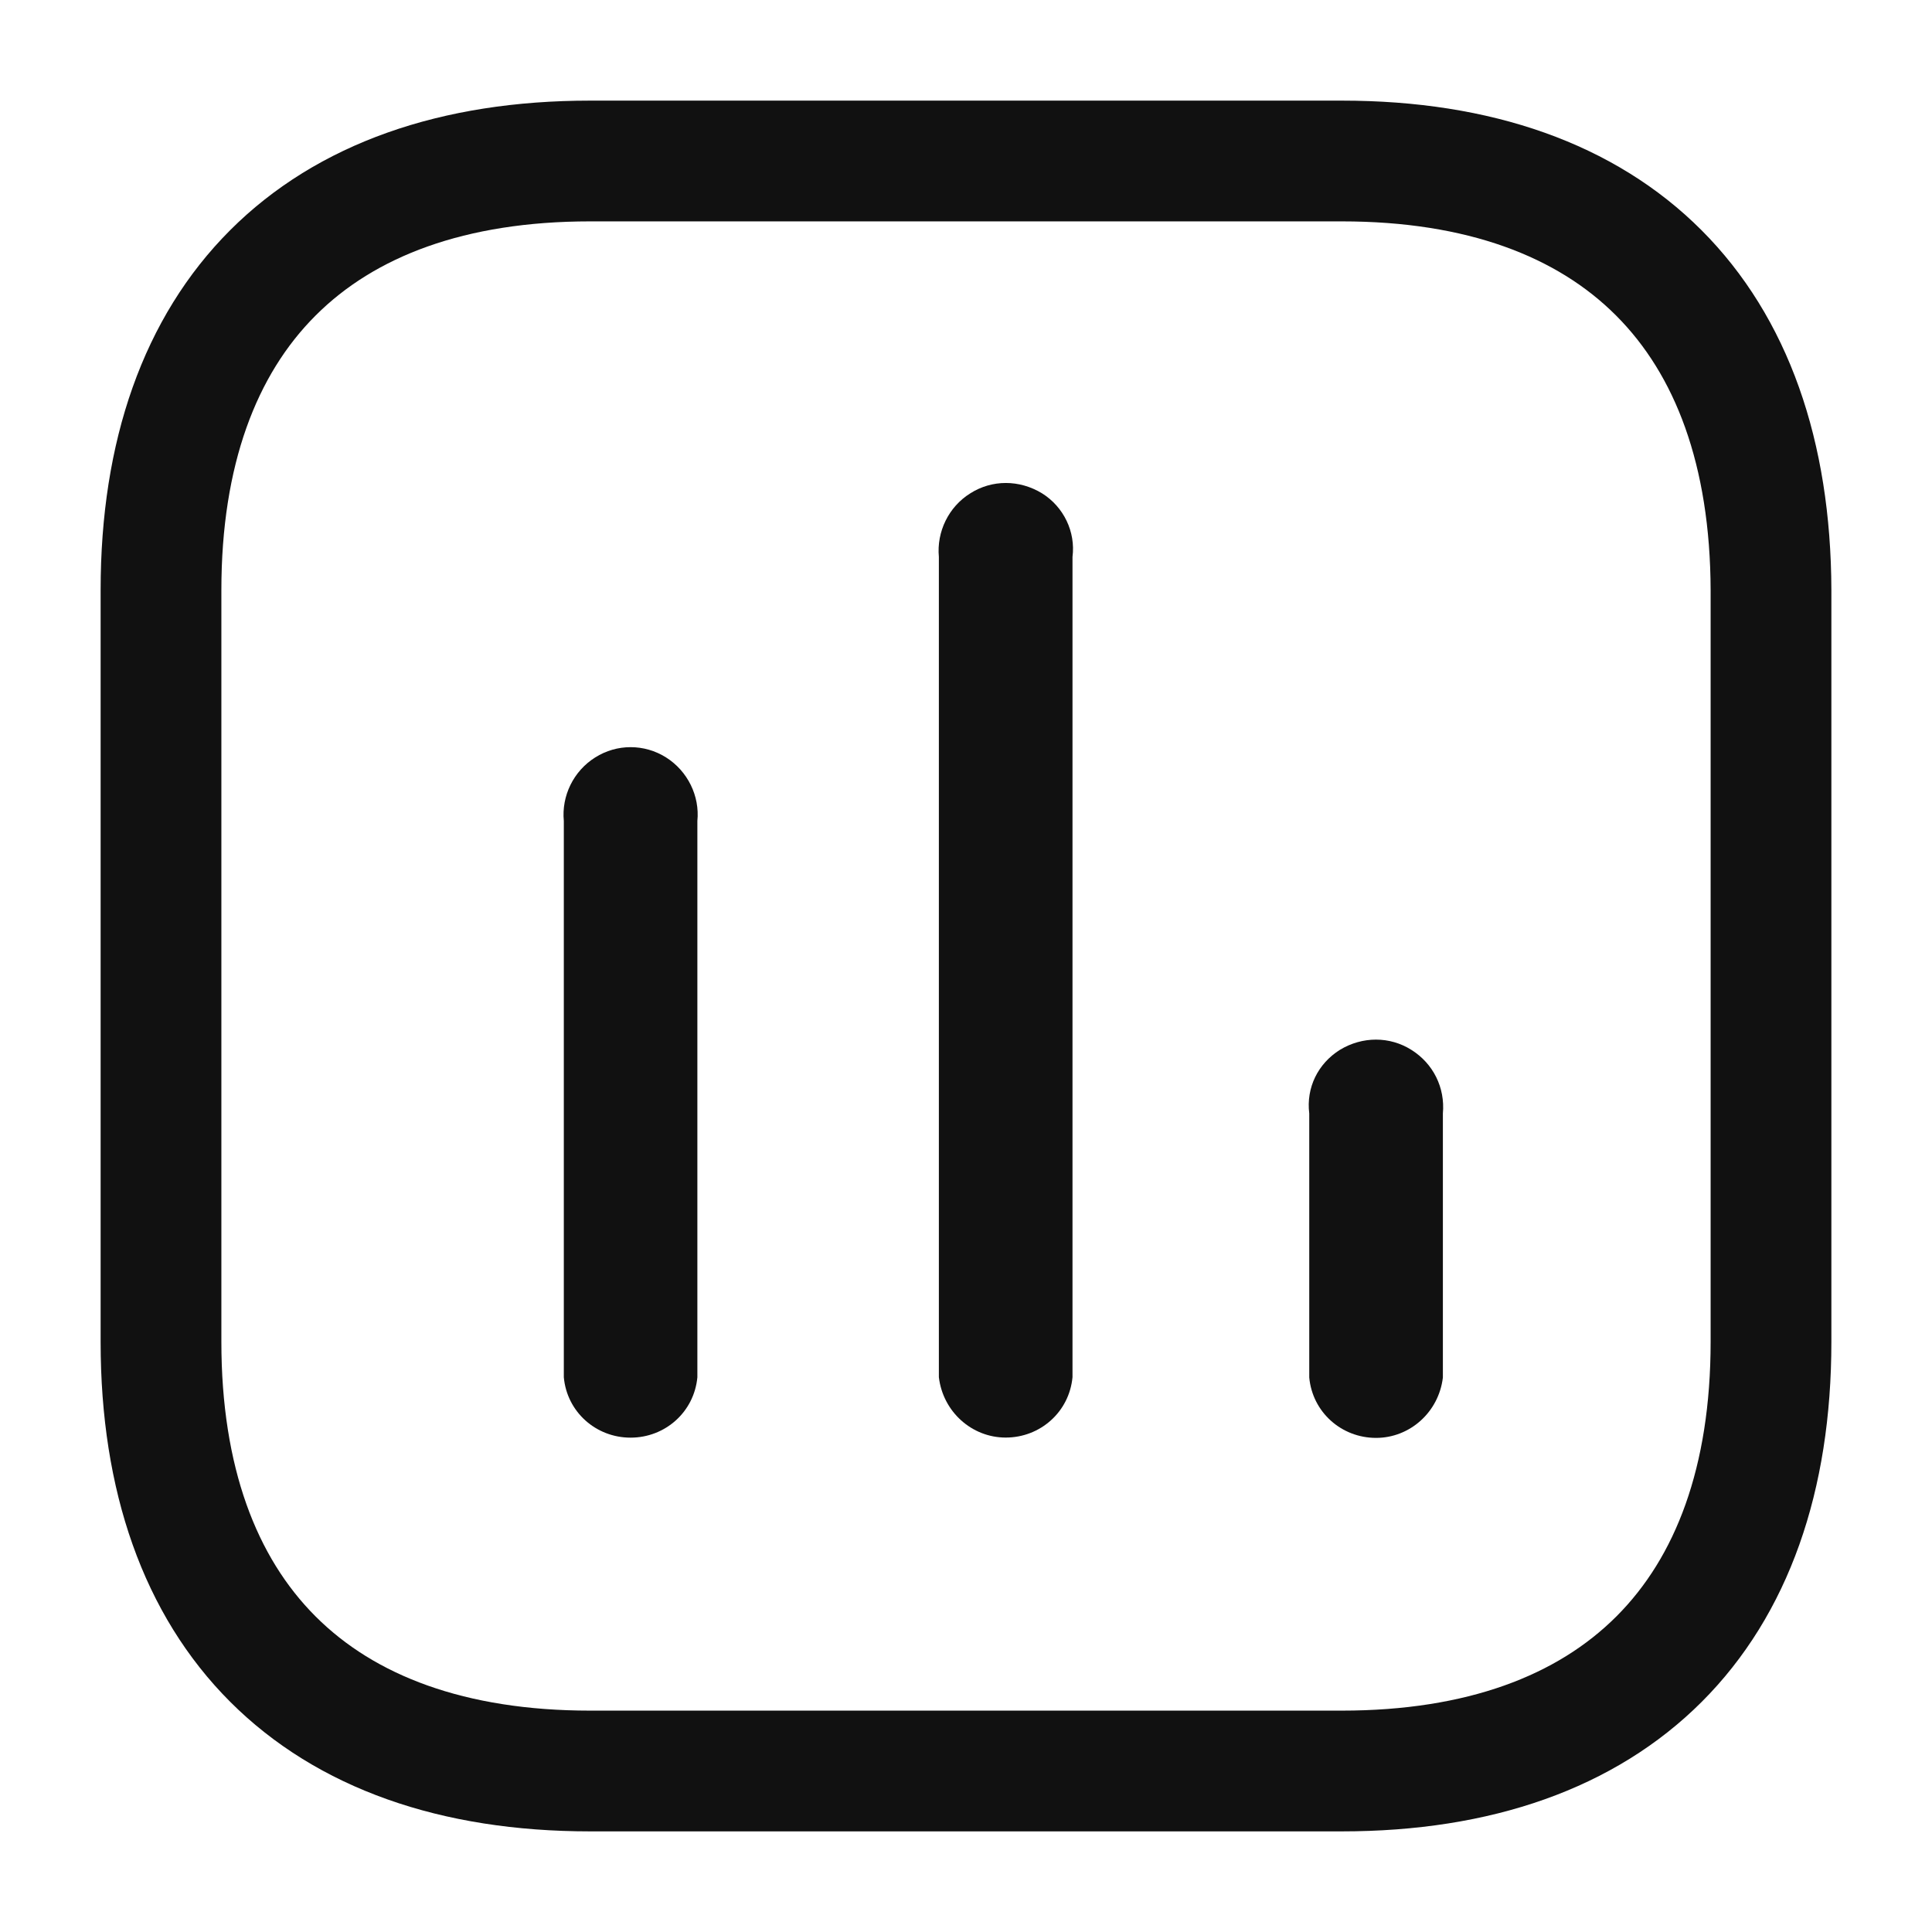<svg width="24" height="24" viewBox="0 0 24 24" fill="none" xmlns="http://www.w3.org/2000/svg">
<path d="M17.924 17.112C17.873 17.542 17.514 17.862 17.094 17.862C16.663 17.862 16.304 17.542 16.264 17.112V13.832C16.224 13.511 16.373 13.212 16.644 13.042C16.924 12.872 17.264 12.872 17.533 13.042C17.804 13.212 17.953 13.511 17.924 13.832V17.112Z" fill="#111111"/>
<path d="M13.323 17.108C13.283 17.538 12.924 17.858 12.493 17.858C12.073 17.858 11.714 17.538 11.663 17.108V6.918C11.634 6.607 11.783 6.296 12.054 6.128C12.323 5.957 12.663 5.957 12.944 6.128C13.214 6.296 13.363 6.607 13.323 6.918V17.108Z" fill="#111111"/>
<path d="M8.663 17.109C8.623 17.539 8.264 17.859 7.833 17.859C7.403 17.859 7.043 17.539 7.004 17.109V10.199C6.974 9.888 7.123 9.579 7.394 9.409C7.663 9.239 8.004 9.239 8.274 9.409C8.543 9.579 8.694 9.888 8.663 10.199V17.109Z" fill="#111111"/>
<path d="M16.669 2H7.33C3.929 2 2 3.929 2 7.33V16.67C2 20.07 3.929 22 7.33 22H16.669C20.07 22 22 20.07 22 16.67V7.33C21.99 3.929 20.07 2 16.669 2V2Z" stroke="#111111" stroke-width="1.5" stroke-linecap="round" stroke-linejoin="round"/>
</svg>
